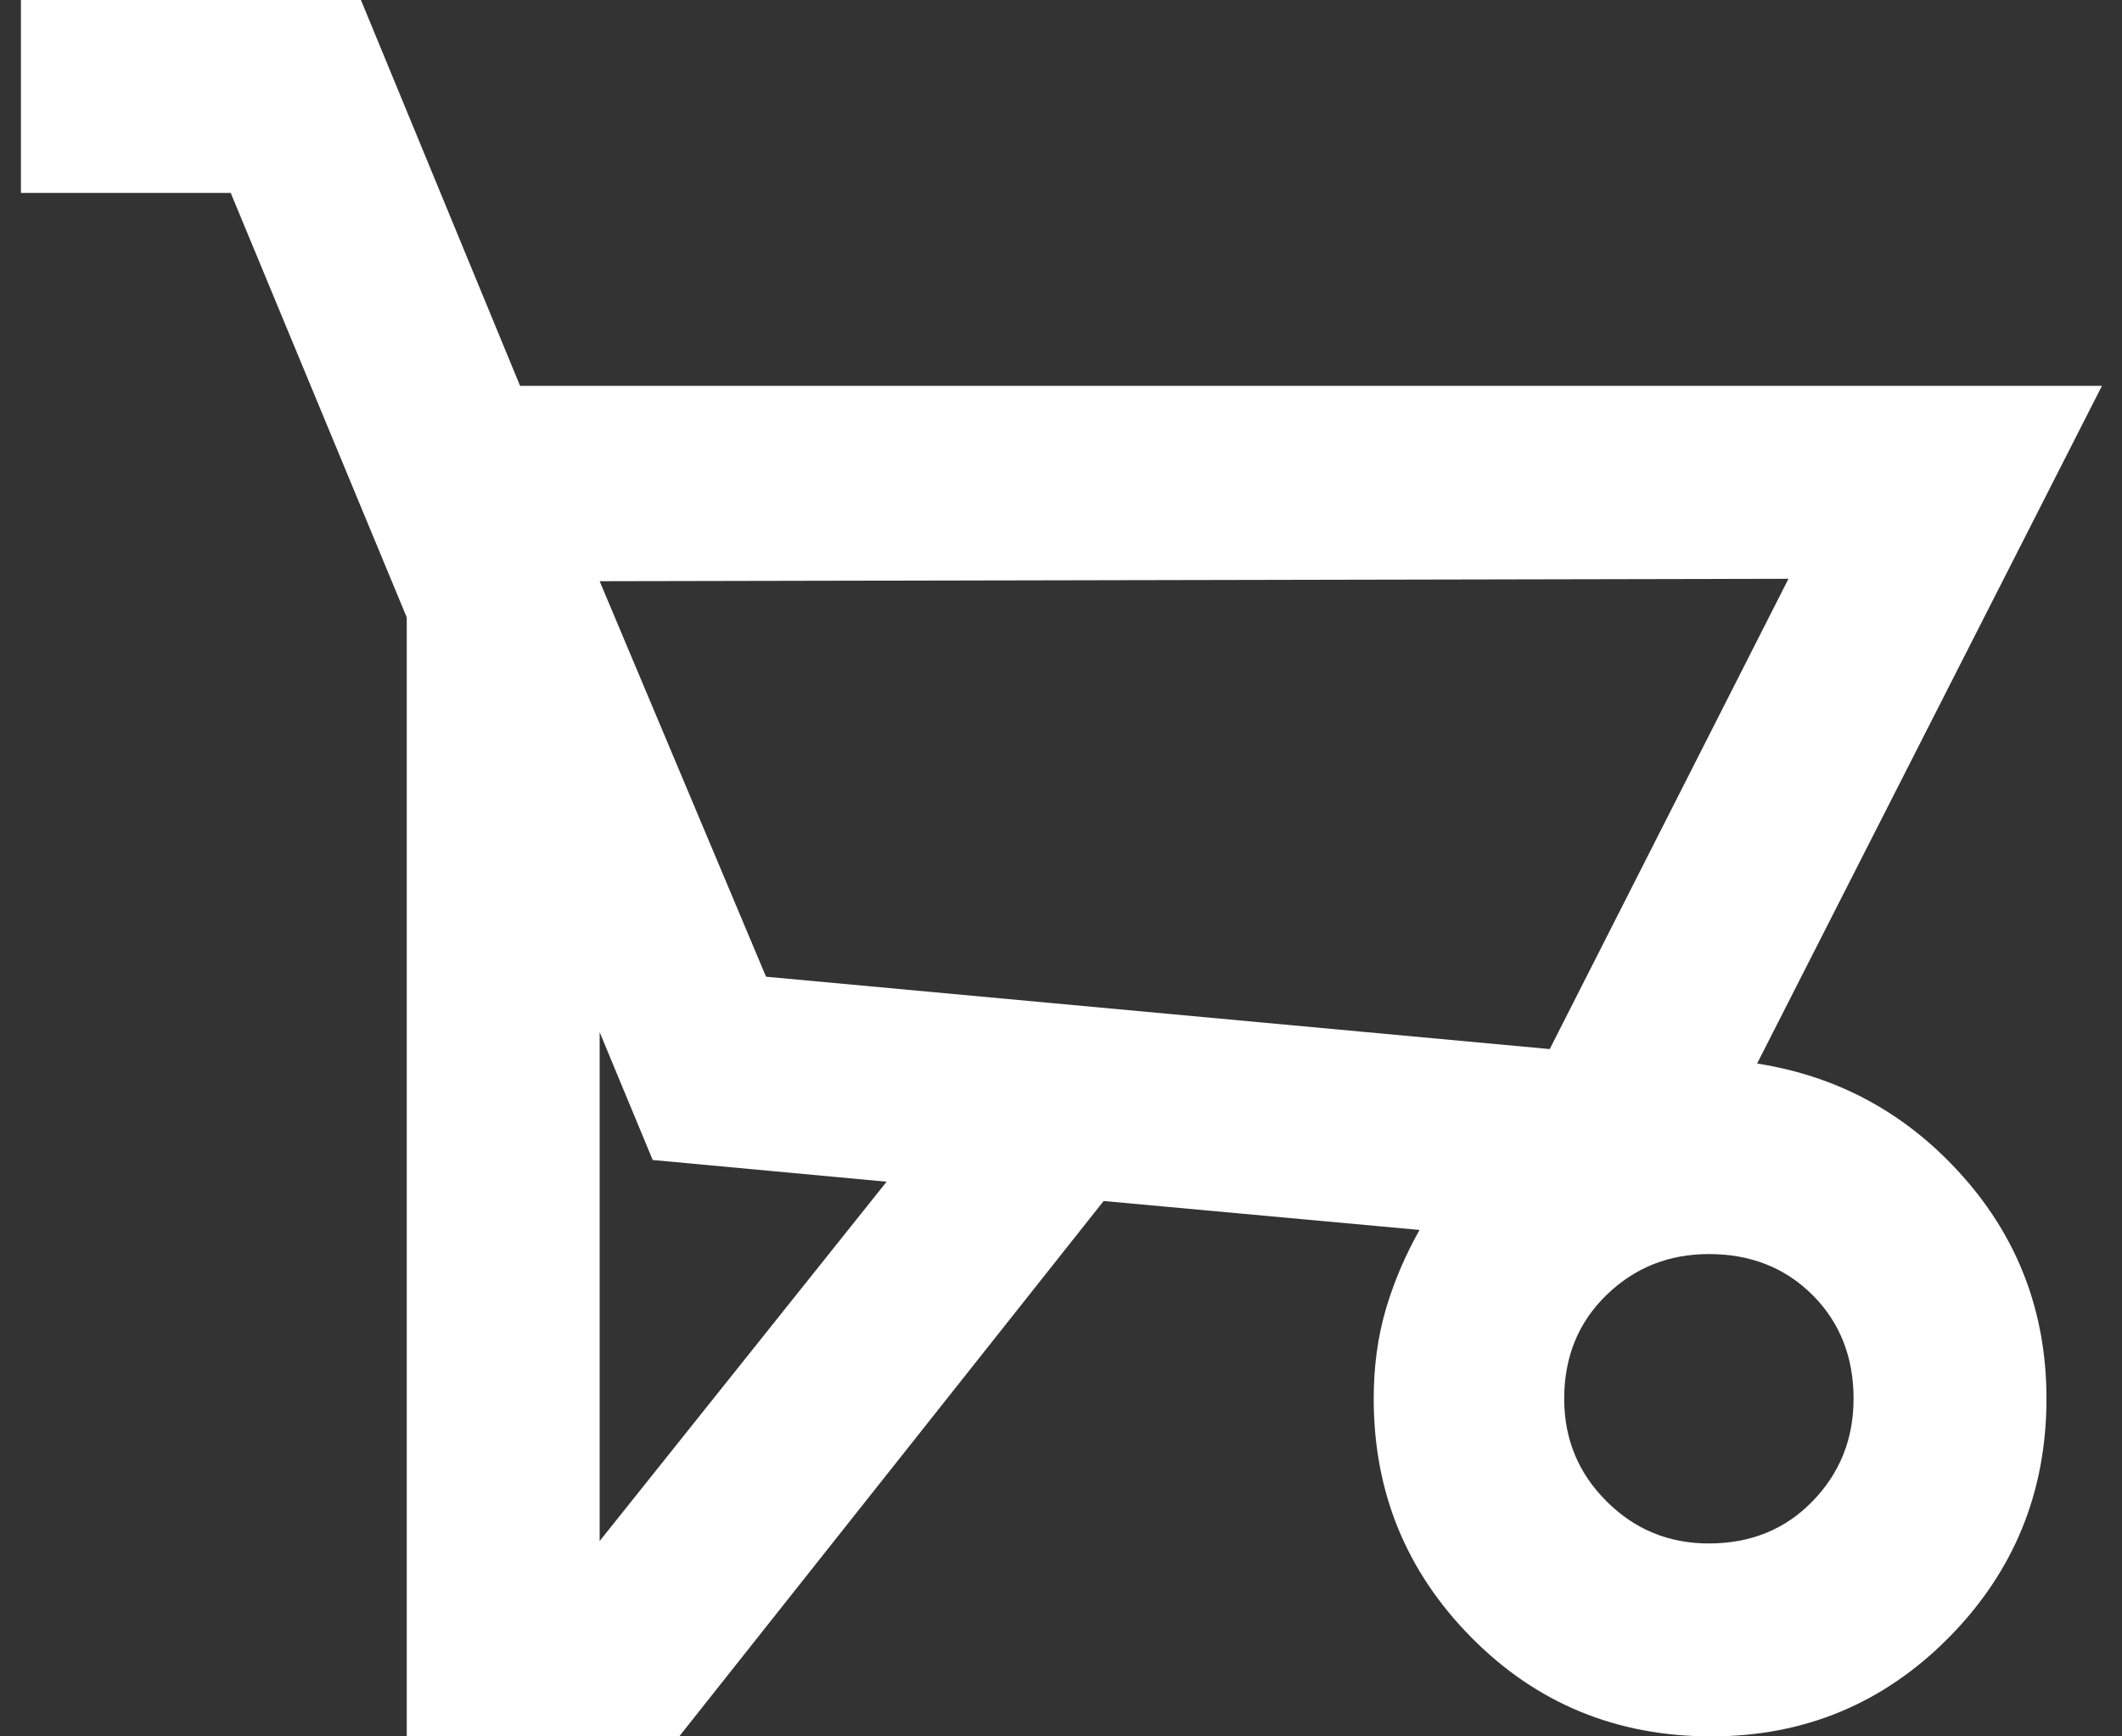 <svg width="22" height="18" viewBox="0 0 22 18" fill="none" xmlns="http://www.w3.org/2000/svg">
<rect x="0" y="0" width="22" height="18" fill="#333333" stroke="none"/>
<path d="M7.042 18H4.217V6.4L2.392 2H0.217V0H3.742L5.392 4H21.792L18.217 11.025C19.067 11.158 19.779 11.55 20.355 12.2C20.93 12.85 21.217 13.617 21.217 14.5C21.217 15.467 20.88 16.292 20.205 16.975C19.529 17.658 18.709 18 17.742 18C16.759 18 15.93 17.658 15.255 16.975C14.579 16.292 14.242 15.467 14.242 14.5C14.242 14.167 14.284 13.858 14.367 13.575C14.45 13.292 14.567 13.017 14.717 12.75L11.442 12.45L7.042 18ZM16.067 10.875L18.542 6L6.217 6.025L7.942 10.125L16.067 10.875ZM6.217 10.7V15.975L9.192 12.25L6.767 12.025L6.217 10.7ZM17.717 16C18.15 16 18.509 15.854 18.792 15.562C19.075 15.271 19.217 14.917 19.217 14.5C19.217 14.067 19.075 13.708 18.792 13.425C18.509 13.142 18.15 13 17.717 13C17.3 13 16.946 13.142 16.655 13.425C16.363 13.708 16.217 14.067 16.217 14.5C16.217 14.917 16.363 15.271 16.655 15.562C16.946 15.854 17.3 16 17.717 16Z" fill="white"/>
</svg>
